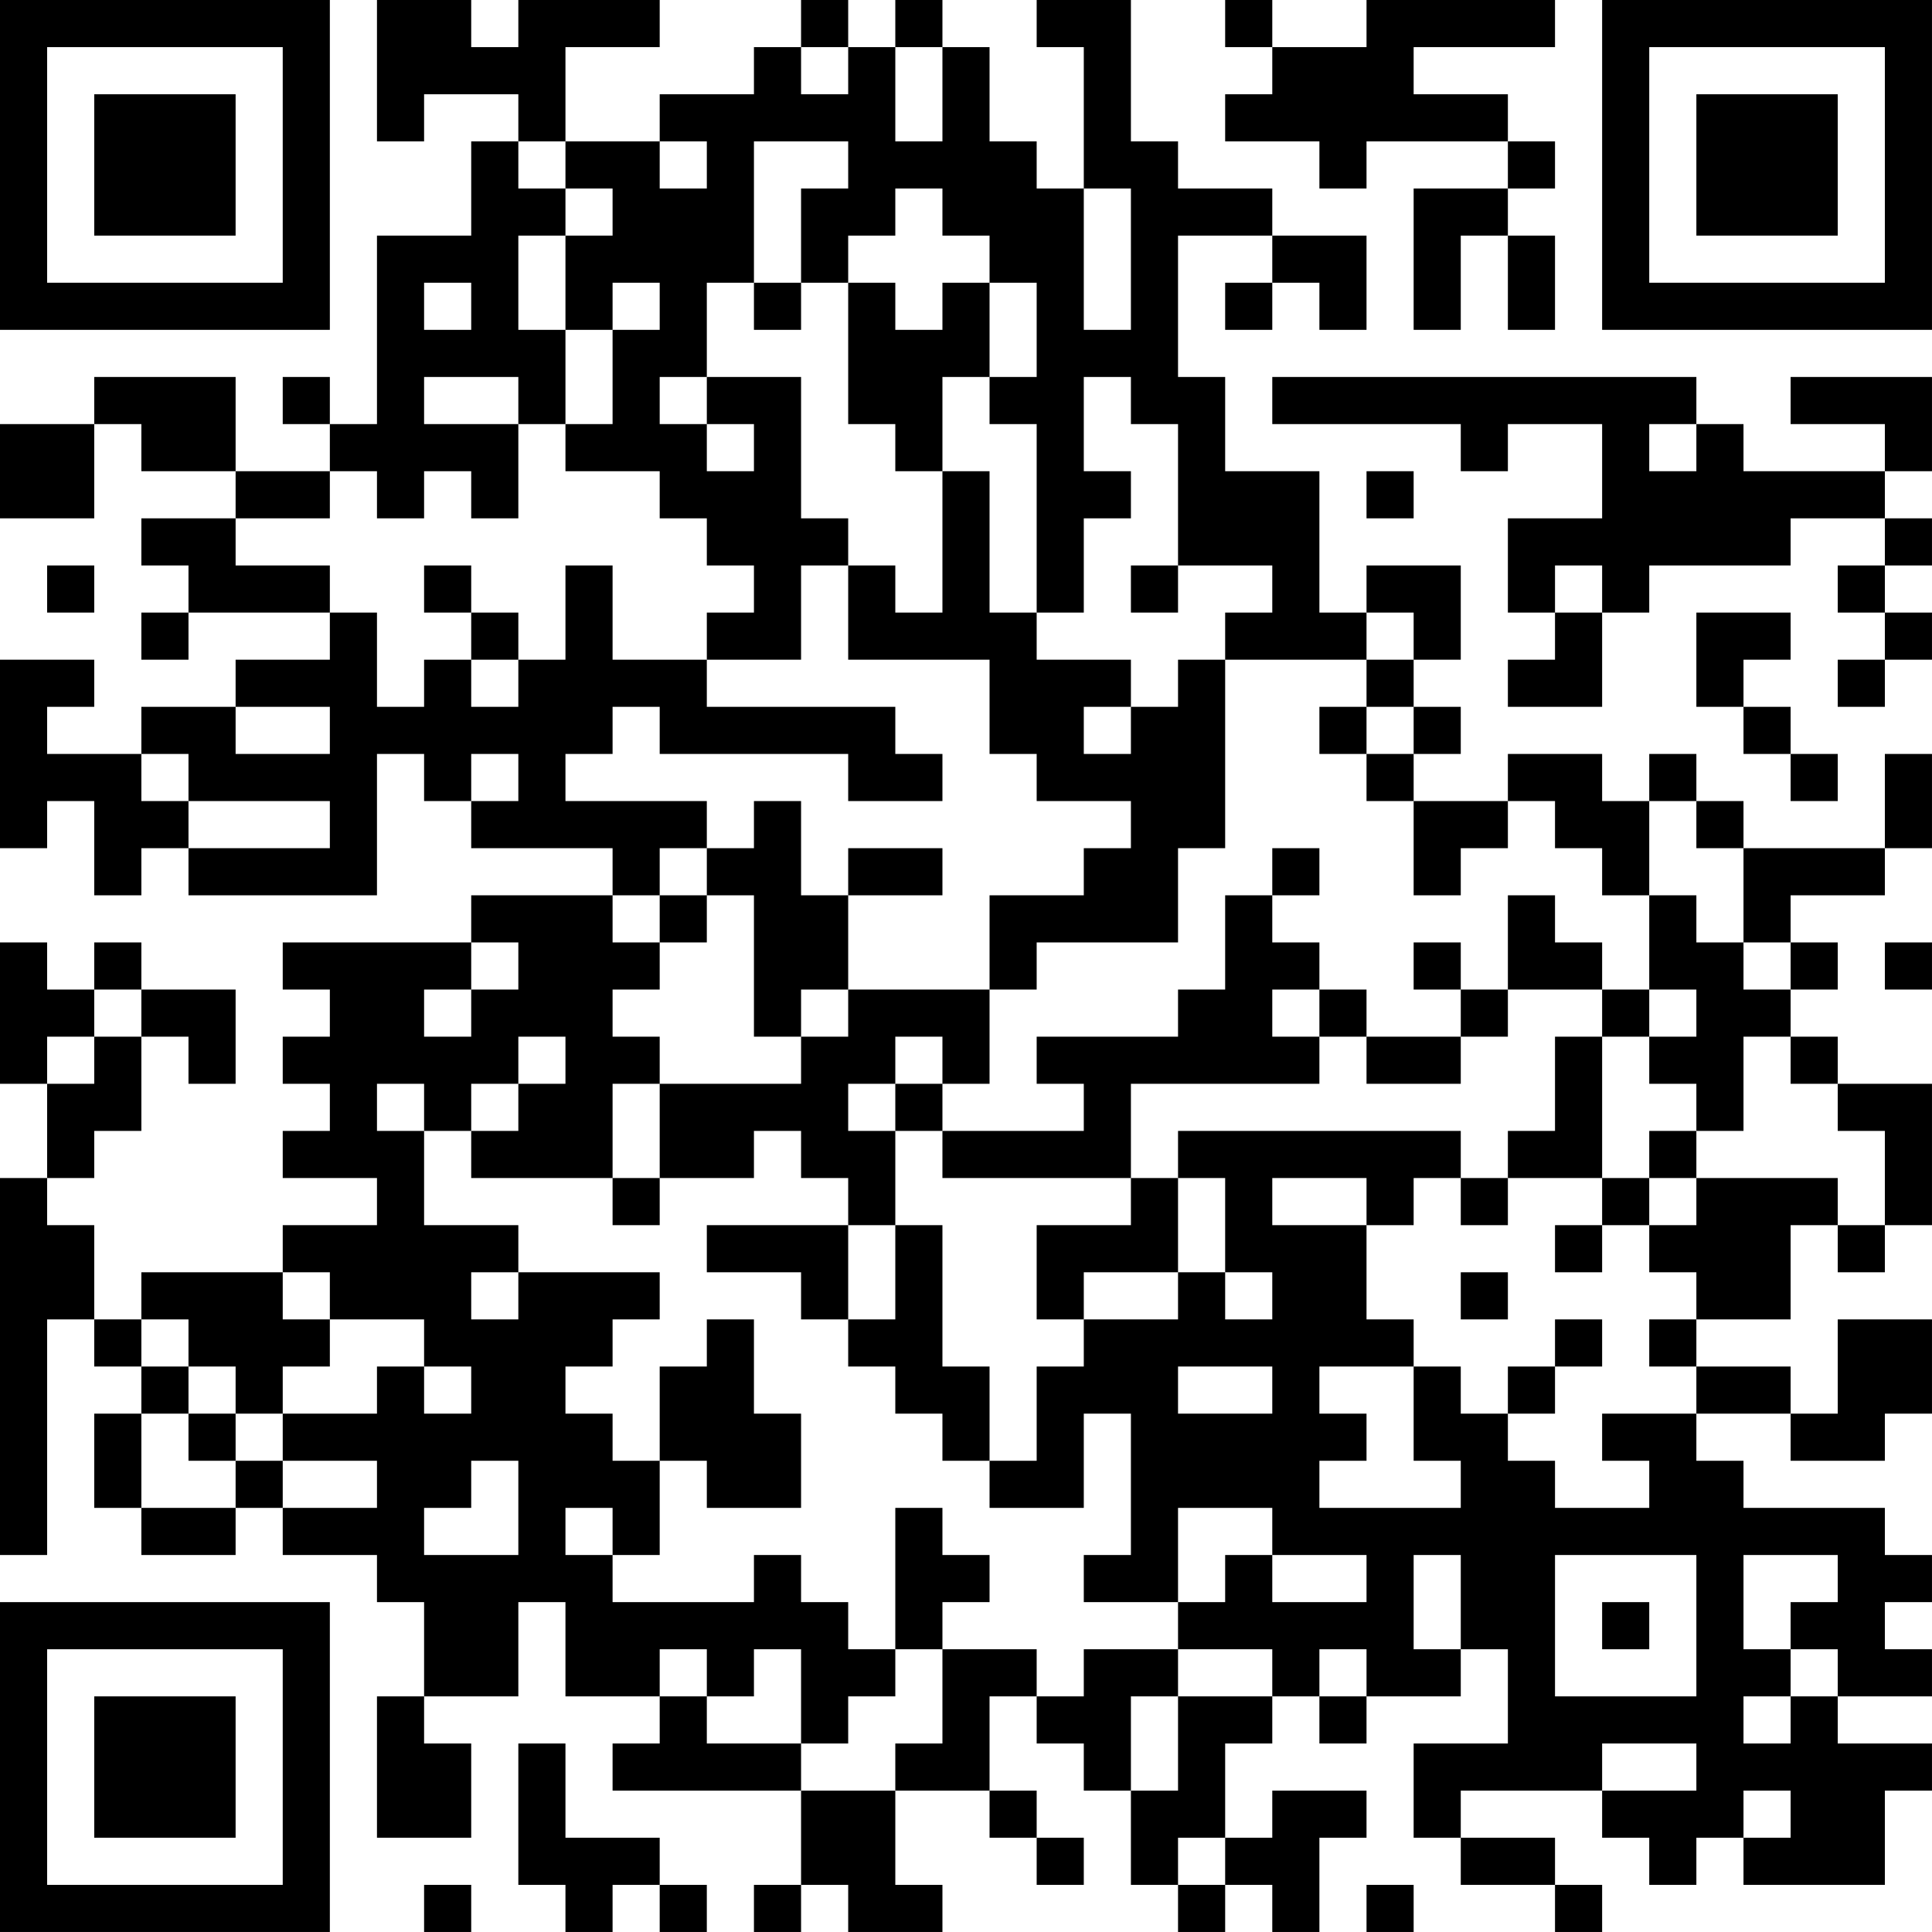 <?xml version="1.0" encoding="UTF-8"?>
<svg xmlns="http://www.w3.org/2000/svg" version="1.1" width="200" height="200" viewBox="0 0 200 200"><rect x="0" y="0" width="200" height="200" fill="#ffffff"/><g transform="scale(4.878)"><g transform="translate(0,0)"><path fill-rule="evenodd" d="M8 0L8 3L9 3L9 2L11 2L11 3L10 3L10 5L8 5L8 9L7 9L7 8L6 8L6 9L7 9L7 10L5 10L5 8L2 8L2 9L0 9L0 11L2 11L2 9L3 9L3 10L5 10L5 11L3 11L3 12L4 12L4 13L3 13L3 14L4 14L4 13L7 13L7 14L5 14L5 15L3 15L3 16L1 16L1 15L2 15L2 14L0 14L0 18L1 18L1 17L2 17L2 19L3 19L3 18L4 18L4 19L8 19L8 16L9 16L9 17L10 17L10 18L13 18L13 19L10 19L10 20L6 20L6 21L7 21L7 22L6 22L6 23L7 23L7 24L6 24L6 25L8 25L8 26L6 26L6 27L3 27L3 28L2 28L2 26L1 26L1 25L2 25L2 24L3 24L3 22L4 22L4 23L5 23L5 21L3 21L3 20L2 20L2 21L1 21L1 20L0 20L0 23L1 23L1 25L0 25L0 33L1 33L1 28L2 28L2 29L3 29L3 30L2 30L2 32L3 32L3 33L5 33L5 32L6 32L6 33L8 33L8 34L9 34L9 36L8 36L8 39L10 39L10 37L9 37L9 36L11 36L11 34L12 34L12 36L14 36L14 37L13 37L13 38L17 38L17 40L16 40L16 41L17 41L17 40L18 40L18 41L20 41L20 40L19 40L19 38L21 38L21 39L22 39L22 40L23 40L23 39L22 39L22 38L21 38L21 36L22 36L22 37L23 37L23 38L24 38L24 40L25 40L25 41L26 41L26 40L27 40L27 41L28 41L28 39L29 39L29 38L27 38L27 39L26 39L26 37L27 37L27 36L28 36L28 37L29 37L29 36L31 36L31 35L32 35L32 37L30 37L30 39L31 39L31 40L33 40L33 41L34 41L34 40L33 40L33 39L31 39L31 38L34 38L34 39L35 39L35 40L36 40L36 39L37 39L37 40L40 40L40 38L41 38L41 37L39 37L39 36L41 36L41 35L40 35L40 34L41 34L41 33L40 33L40 32L37 32L37 31L36 31L36 30L38 30L38 31L40 31L40 30L41 30L41 28L39 28L39 30L38 30L38 29L36 29L36 28L38 28L38 26L39 26L39 27L40 27L40 26L41 26L41 23L39 23L39 22L38 22L38 21L39 21L39 20L38 20L38 19L40 19L40 18L41 18L41 16L40 16L40 18L37 18L37 17L36 17L36 16L35 16L35 17L34 17L34 16L32 16L32 17L30 17L30 16L31 16L31 15L30 15L30 14L31 14L31 12L29 12L29 13L28 13L28 10L26 10L26 8L25 8L25 5L27 5L27 6L26 6L26 7L27 7L27 6L28 6L28 7L29 7L29 5L27 5L27 4L25 4L25 3L24 3L24 0L22 0L22 1L23 1L23 4L22 4L22 3L21 3L21 1L20 1L20 0L19 0L19 1L18 1L18 0L17 0L17 1L16 1L16 2L14 2L14 3L12 3L12 1L14 1L14 0L11 0L11 1L10 1L10 0ZM26 0L26 1L27 1L27 2L26 2L26 3L28 3L28 4L29 4L29 3L32 3L32 4L30 4L30 7L31 7L31 5L32 5L32 7L33 7L33 5L32 5L32 4L33 4L33 3L32 3L32 2L30 2L30 1L33 1L33 0L29 0L29 1L27 1L27 0ZM17 1L17 2L18 2L18 1ZM19 1L19 3L20 3L20 1ZM11 3L11 4L12 4L12 5L11 5L11 7L12 7L12 9L11 9L11 8L9 8L9 9L11 9L11 11L10 11L10 10L9 10L9 11L8 11L8 10L7 10L7 11L5 11L5 12L7 12L7 13L8 13L8 15L9 15L9 14L10 14L10 15L11 15L11 14L12 14L12 12L13 12L13 14L15 14L15 15L19 15L19 16L20 16L20 17L18 17L18 16L14 16L14 15L13 15L13 16L12 16L12 17L15 17L15 18L14 18L14 19L13 19L13 20L14 20L14 21L13 21L13 22L14 22L14 23L13 23L13 25L10 25L10 24L11 24L11 23L12 23L12 22L11 22L11 23L10 23L10 24L9 24L9 23L8 23L8 24L9 24L9 26L11 26L11 27L10 27L10 28L11 28L11 27L14 27L14 28L13 28L13 29L12 29L12 30L13 30L13 31L14 31L14 33L13 33L13 32L12 32L12 33L13 33L13 34L16 34L16 33L17 33L17 34L18 34L18 35L19 35L19 36L18 36L18 37L17 37L17 35L16 35L16 36L15 36L15 35L14 35L14 36L15 36L15 37L17 37L17 38L19 38L19 37L20 37L20 35L22 35L22 36L23 36L23 35L25 35L25 36L24 36L24 38L25 38L25 36L27 36L27 35L25 35L25 34L26 34L26 33L27 33L27 34L29 34L29 33L27 33L27 32L25 32L25 34L23 34L23 33L24 33L24 30L23 30L23 32L21 32L21 31L22 31L22 29L23 29L23 28L25 28L25 27L26 27L26 28L27 28L27 27L26 27L26 25L25 25L25 24L31 24L31 25L30 25L30 26L29 26L29 25L27 25L27 26L29 26L29 28L30 28L30 29L28 29L28 30L29 30L29 31L28 31L28 32L31 32L31 31L30 31L30 29L31 29L31 30L32 30L32 31L33 31L33 32L35 32L35 31L34 31L34 30L36 30L36 29L35 29L35 28L36 28L36 27L35 27L35 26L36 26L36 25L39 25L39 26L40 26L40 24L39 24L39 23L38 23L38 22L37 22L37 24L36 24L36 23L35 23L35 22L36 22L36 21L35 21L35 19L36 19L36 20L37 20L37 21L38 21L38 20L37 20L37 18L36 18L36 17L35 17L35 19L34 19L34 18L33 18L33 17L32 17L32 18L31 18L31 19L30 19L30 17L29 17L29 16L30 16L30 15L29 15L29 14L30 14L30 13L29 13L29 14L26 14L26 13L27 13L27 12L25 12L25 9L24 9L24 8L23 8L23 10L24 10L24 11L23 11L23 13L22 13L22 9L21 9L21 8L22 8L22 6L21 6L21 5L20 5L20 4L19 4L19 5L18 5L18 6L17 6L17 4L18 4L18 3L16 3L16 6L15 6L15 8L14 8L14 9L15 9L15 10L16 10L16 9L15 9L15 8L17 8L17 11L18 11L18 12L17 12L17 14L15 14L15 13L16 13L16 12L15 12L15 11L14 11L14 10L12 10L12 9L13 9L13 7L14 7L14 6L13 6L13 7L12 7L12 5L13 5L13 4L12 4L12 3ZM14 3L14 4L15 4L15 3ZM23 4L23 7L24 7L24 4ZM9 6L9 7L10 7L10 6ZM16 6L16 7L17 7L17 6ZM18 6L18 9L19 9L19 10L20 10L20 13L19 13L19 12L18 12L18 14L21 14L21 16L22 16L22 17L24 17L24 18L23 18L23 19L21 19L21 21L18 21L18 19L20 19L20 18L18 18L18 19L17 19L17 17L16 17L16 18L15 18L15 19L14 19L14 20L15 20L15 19L16 19L16 22L17 22L17 23L14 23L14 25L13 25L13 26L14 26L14 25L16 25L16 24L17 24L17 25L18 25L18 26L15 26L15 27L17 27L17 28L18 28L18 29L19 29L19 30L20 30L20 31L21 31L21 29L20 29L20 26L19 26L19 24L20 24L20 25L24 25L24 26L22 26L22 28L23 28L23 27L25 27L25 25L24 25L24 23L28 23L28 22L29 22L29 23L31 23L31 22L32 22L32 21L34 21L34 22L33 22L33 24L32 24L32 25L31 25L31 26L32 26L32 25L34 25L34 26L33 26L33 27L34 27L34 26L35 26L35 25L36 25L36 24L35 24L35 25L34 25L34 22L35 22L35 21L34 21L34 20L33 20L33 19L32 19L32 21L31 21L31 20L30 20L30 21L31 21L31 22L29 22L29 21L28 21L28 20L27 20L27 19L28 19L28 18L27 18L27 19L26 19L26 21L25 21L25 22L22 22L22 23L23 23L23 24L20 24L20 23L21 23L21 21L22 21L22 20L25 20L25 18L26 18L26 14L25 14L25 15L24 15L24 14L22 14L22 13L21 13L21 10L20 10L20 8L21 8L21 6L20 6L20 7L19 7L19 6ZM27 8L27 9L31 9L31 10L32 10L32 9L34 9L34 11L32 11L32 13L33 13L33 14L32 14L32 15L34 15L34 13L35 13L35 12L38 12L38 11L40 11L40 12L39 12L39 13L40 13L40 14L39 14L39 15L40 15L40 14L41 14L41 13L40 13L40 12L41 12L41 11L40 11L40 10L41 10L41 8L38 8L38 9L40 9L40 10L37 10L37 9L36 9L36 8ZM35 9L35 10L36 10L36 9ZM29 10L29 11L30 11L30 10ZM1 12L1 13L2 13L2 12ZM9 12L9 13L10 13L10 14L11 14L11 13L10 13L10 12ZM24 12L24 13L25 13L25 12ZM33 12L33 13L34 13L34 12ZM36 13L36 15L37 15L37 16L38 16L38 17L39 17L39 16L38 16L38 15L37 15L37 14L38 14L38 13ZM5 15L5 16L7 16L7 15ZM23 15L23 16L24 16L24 15ZM28 15L28 16L29 16L29 15ZM3 16L3 17L4 17L4 18L7 18L7 17L4 17L4 16ZM10 16L10 17L11 17L11 16ZM10 20L10 21L9 21L9 22L10 22L10 21L11 21L11 20ZM40 20L40 21L41 21L41 20ZM2 21L2 22L1 22L1 23L2 23L2 22L3 22L3 21ZM17 21L17 22L18 22L18 21ZM27 21L27 22L28 22L28 21ZM19 22L19 23L18 23L18 24L19 24L19 23L20 23L20 22ZM18 26L18 28L19 28L19 26ZM6 27L6 28L7 28L7 29L6 29L6 30L5 30L5 29L4 29L4 28L3 28L3 29L4 29L4 30L3 30L3 32L5 32L5 31L6 31L6 32L8 32L8 31L6 31L6 30L8 30L8 29L9 29L9 30L10 30L10 29L9 29L9 28L7 28L7 27ZM31 27L31 28L32 28L32 27ZM15 28L15 29L14 29L14 31L15 31L15 32L17 32L17 30L16 30L16 28ZM33 28L33 29L32 29L32 30L33 30L33 29L34 29L34 28ZM25 29L25 30L27 30L27 29ZM4 30L4 31L5 31L5 30ZM10 31L10 32L9 32L9 33L11 33L11 31ZM19 32L19 35L20 35L20 34L21 34L21 33L20 33L20 32ZM30 33L30 35L31 35L31 33ZM33 33L33 36L36 36L36 33ZM37 33L37 35L38 35L38 36L37 36L37 37L38 37L38 36L39 36L39 35L38 35L38 34L39 34L39 33ZM34 34L34 35L35 35L35 34ZM28 35L28 36L29 36L29 35ZM11 37L11 40L12 40L12 41L13 41L13 40L14 40L14 41L15 41L15 40L14 40L14 39L12 39L12 37ZM34 37L34 38L36 38L36 37ZM37 38L37 39L38 39L38 38ZM25 39L25 40L26 40L26 39ZM9 40L9 41L10 41L10 40ZM29 40L29 41L30 41L30 40ZM0 0L0 7L7 7L7 0ZM1 1L1 6L6 6L6 1ZM2 2L2 5L5 5L5 2ZM34 0L34 7L41 7L41 0ZM35 1L35 6L40 6L40 1ZM36 2L36 5L39 5L39 2ZM0 34L0 41L7 41L7 34ZM1 35L1 40L6 40L6 35ZM2 36L2 39L5 39L5 36Z" fill="#000000"/></g></g></svg>
